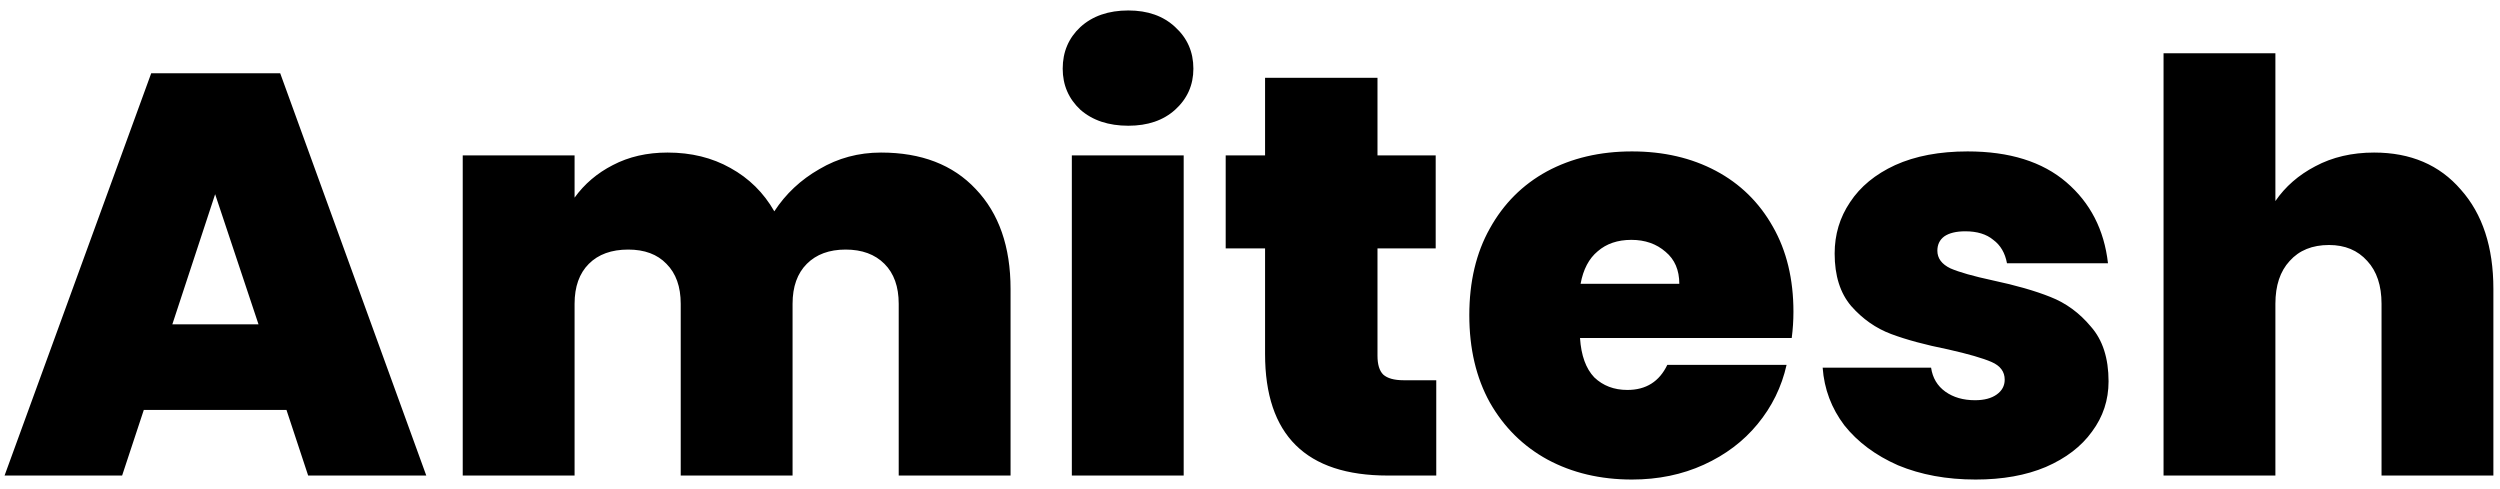 <svg width="184" height="36" viewBox="0 0 184 36" fill="none" xmlns="http://www.w3.org/2000/svg">
<path d="M21.084 30.17H10.584L8.988 35H0.336L11.13 5.39H20.622L31.374 35H22.68L21.084 30.17ZM19.026 23.87L15.834 14.294L12.684 23.87H19.026ZM64.843 11.228C67.811 11.228 70.135 12.124 71.815 13.916C73.523 15.708 74.377 18.158 74.377 21.266V35H66.145V22.358C66.145 21.098 65.795 20.118 65.095 19.418C64.395 18.718 63.443 18.368 62.239 18.368C61.035 18.368 60.083 18.718 59.383 19.418C58.683 20.118 58.333 21.098 58.333 22.358V35H50.101V22.358C50.101 21.098 49.751 20.118 49.051 19.418C48.379 18.718 47.441 18.368 46.237 18.368C45.005 18.368 44.039 18.718 43.339 19.418C42.639 20.118 42.289 21.098 42.289 22.358V35H34.057V11.438H42.289V14.546C43.017 13.538 43.955 12.74 45.103 12.152C46.279 11.536 47.623 11.228 49.135 11.228C50.871 11.228 52.411 11.606 53.755 12.362C55.127 13.118 56.205 14.182 56.989 15.554C57.829 14.266 58.935 13.23 60.307 12.446C61.679 11.634 63.191 11.228 64.843 11.228ZM83.045 9.254C81.589 9.254 80.413 8.862 79.517 8.078C78.649 7.266 78.215 6.258 78.215 5.054C78.215 3.822 78.649 2.8 79.517 1.988C80.413 1.176 81.589 0.77 83.045 0.77C84.473 0.77 85.621 1.176 86.489 1.988C87.385 2.8 87.833 3.822 87.833 5.054C87.833 6.258 87.385 7.266 86.489 8.078C85.621 8.862 84.473 9.254 83.045 9.254ZM87.119 11.438V35H78.887V11.438H87.119ZM105.709 27.986V35H102.139C96.119 35 93.109 32.018 93.109 26.054V18.284H90.211V11.438H93.109V5.726H101.383V11.438H105.667V18.284H101.383V26.18C101.383 26.824 101.523 27.286 101.803 27.566C102.111 27.846 102.615 27.986 103.315 27.986H105.709ZM131.997 22.946C131.997 23.59 131.955 24.234 131.871 24.878H116.289C116.373 26.166 116.723 27.132 117.339 27.776C117.983 28.392 118.795 28.7 119.775 28.7C121.147 28.7 122.127 28.084 122.715 26.852H131.493C131.129 28.476 130.415 29.932 129.351 31.22C128.315 32.48 126.999 33.474 125.403 34.202C123.807 34.93 122.043 35.294 120.111 35.294C117.787 35.294 115.715 34.804 113.895 33.824C112.103 32.844 110.689 31.444 109.653 29.624C108.645 27.804 108.141 25.662 108.141 23.198C108.141 20.734 108.645 18.606 109.653 16.814C110.661 14.994 112.061 13.594 113.853 12.614C115.673 11.634 117.759 11.144 120.111 11.144C122.435 11.144 124.493 11.62 126.285 12.572C128.077 13.524 129.477 14.896 130.485 16.688C131.493 18.452 131.997 20.538 131.997 22.946ZM123.597 20.888C123.597 19.88 123.261 19.096 122.589 18.536C121.917 17.948 121.077 17.654 120.069 17.654C119.061 17.654 118.235 17.934 117.591 18.494C116.947 19.026 116.527 19.824 116.331 20.888H123.597ZM145.404 35.294C143.276 35.294 141.372 34.944 139.692 34.244C138.04 33.516 136.724 32.536 135.744 31.304C134.792 30.044 134.26 28.63 134.148 27.062H142.128C142.24 27.818 142.59 28.406 143.178 28.826C143.766 29.246 144.494 29.456 145.362 29.456C146.034 29.456 146.566 29.316 146.958 29.036C147.35 28.756 147.546 28.392 147.546 27.944C147.546 27.356 147.224 26.922 146.58 26.642C145.936 26.362 144.872 26.054 143.388 25.718C141.708 25.382 140.308 25.004 139.188 24.584C138.068 24.164 137.088 23.478 136.248 22.526C135.436 21.574 135.03 20.286 135.03 18.662C135.03 17.262 135.408 16.002 136.164 14.882C136.92 13.734 138.026 12.824 139.482 12.152C140.966 11.48 142.744 11.144 144.816 11.144C147.896 11.144 150.318 11.9 152.082 13.412C153.846 14.924 154.868 16.912 155.148 19.376H147.714C147.574 18.62 147.238 18.046 146.706 17.654C146.202 17.234 145.516 17.024 144.648 17.024C143.976 17.024 143.458 17.15 143.094 17.402C142.758 17.654 142.59 18.004 142.59 18.452C142.59 19.012 142.912 19.446 143.556 19.754C144.2 20.034 145.236 20.328 146.664 20.636C148.372 21 149.786 21.406 150.906 21.854C152.054 22.302 153.048 23.03 153.888 24.038C154.756 25.018 155.19 26.362 155.19 28.07C155.19 29.442 154.784 30.674 153.972 31.766C153.188 32.858 152.054 33.726 150.57 34.37C149.114 34.986 147.392 35.294 145.404 35.294ZM174.735 11.228C177.423 11.228 179.551 12.138 181.119 13.958C182.715 15.75 183.513 18.186 183.513 21.266V35H175.281V22.358C175.281 21.014 174.931 19.964 174.231 19.208C173.531 18.424 172.593 18.032 171.417 18.032C170.185 18.032 169.219 18.424 168.519 19.208C167.819 19.964 167.469 21.014 167.469 22.358V35H159.237V3.92H167.469V14.798C168.197 13.734 169.177 12.88 170.409 12.236C171.669 11.564 173.111 11.228 174.735 11.228Z" fill="black"/>
</svg>
